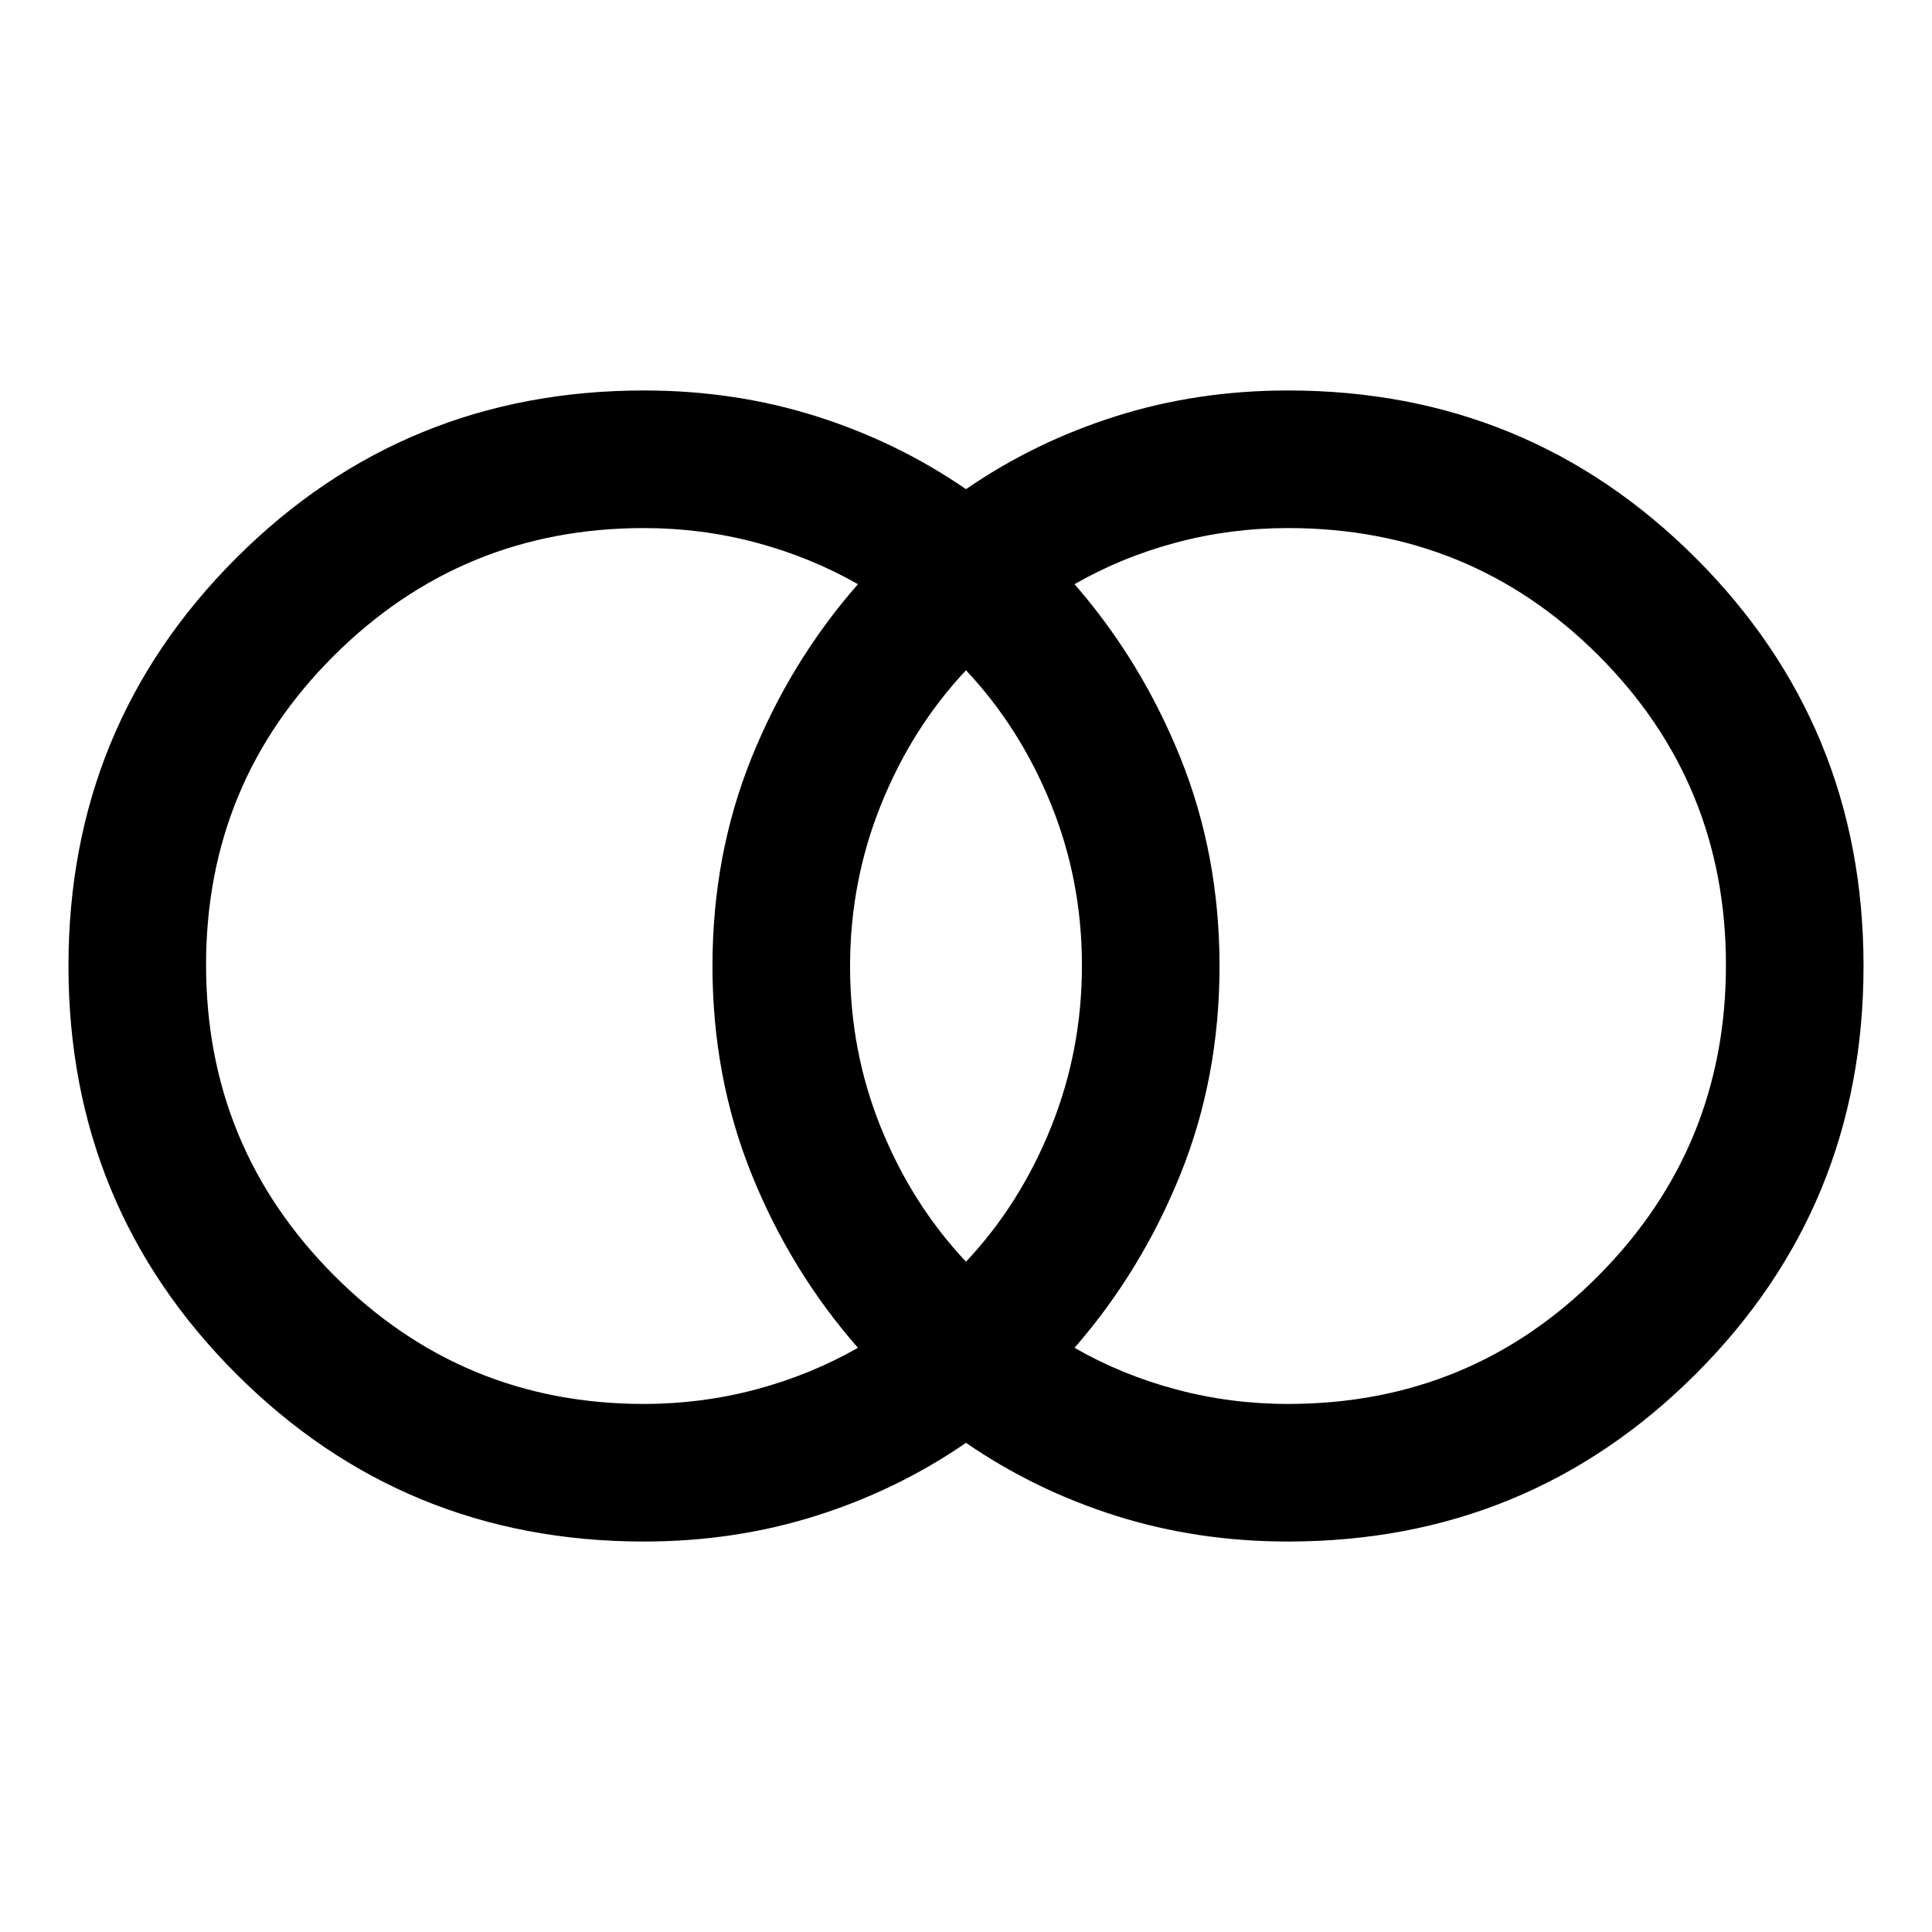 <svg xmlns="http://www.w3.org/2000/svg" height="48" viewBox="0 -960 960 960" width="48"><path d="M640-262.391q91.008 0 154.308-63.783 63.301-63.784 63.301-154.279 0-90.496-63.301-153.826-63.3-63.33-154.308-63.33-28.638 0-55.684 7.231-27.047 7.232-50.381 20.661 33.283 38.239 52.663 86.408 19.38 48.17 19.38 103.359 0 55.189-19.38 103.309-19.38 48.119-52.663 86.358 23.334 13.43 50.381 20.661 27.046 7.231 55.684 7.231Zm-160-70.674q26.762-28.436 42.186-66.651 15.423-38.215 15.423-80.532 0-42.317-15.423-80.284-15.424-37.967-42.186-66.403-26.762 28.436-42.186 66.651-15.423 38.215-15.423 80.532 0 42.317 15.423 80.284 15.424 37.967 42.186 66.403Zm-160 70.674q28.636 0 55.681-7.223 27.045-7.222 50.623-20.669-33.522-38.239-52.902-86.408-19.38-48.17-19.38-103.359 0-55.189 19.38-103.309 19.38-48.119 52.902-86.358-23.578-13.447-50.623-20.669-27.045-7.223-55.681-7.223-90.308 0-153.958 63.289-63.651 63.288-63.651 153.784t63.651 154.32q63.65 63.825 153.958 63.825Zm0 68.369q-119.341 0-202.66-83.329-83.318-83.329-83.318-202.685 0-119.355 83.318-202.649 83.319-83.293 202.66-83.293 45 0 85.416 12.765 40.416 12.766 74.584 36.278 34.168-23.512 74.584-36.278Q595-765.978 640-765.978q119.341 0 202.66 83.329 83.318 83.329 83.318 202.685 0 119.355-83.318 202.649-83.319 83.293-202.66 83.293-45 0-85.416-12.765-40.416-12.766-74.584-36.278-34.168 23.512-74.584 36.278Q365-194.022 320-194.022Z"/></svg>